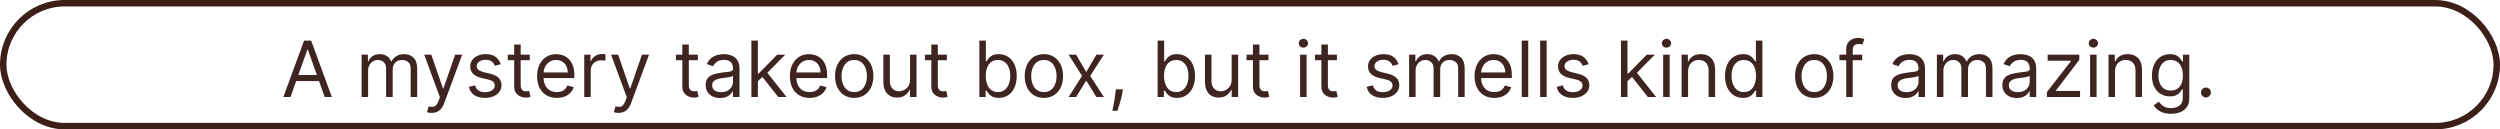 <svg width="773" height="40" viewBox="0 0 773 40" fill="none" xmlns="http://www.w3.org/2000/svg">
<rect x="1" y="1" width="771" height="38" rx="19" stroke="#3D1F1A" stroke-width="2"/>
<path d="M89.829 30H87.614L94.023 12.546H96.204L102.614 30H100.398L95.182 15.307H95.046L89.829 30ZM90.648 23.182H99.579V25.057H90.648V23.182ZM111.81 30V16.909H113.753V18.954H113.923C114.196 18.256 114.636 17.713 115.244 17.327C115.852 16.935 116.582 16.739 117.435 16.739C118.298 16.739 119.017 16.935 119.591 17.327C120.17 17.713 120.622 18.256 120.946 18.954H121.082C121.418 18.278 121.92 17.741 122.591 17.344C123.261 16.94 124.065 16.739 125.003 16.739C126.173 16.739 127.131 17.105 127.875 17.838C128.619 18.565 128.991 19.699 128.991 21.239V30H126.98V21.239C126.98 20.273 126.716 19.582 126.188 19.168C125.659 18.753 125.037 18.546 124.321 18.546C123.401 18.546 122.688 18.824 122.182 19.381C121.676 19.932 121.423 20.631 121.423 21.477V30H119.378V21.034C119.378 20.29 119.136 19.69 118.653 19.236C118.17 18.776 117.548 18.546 116.787 18.546C116.264 18.546 115.776 18.685 115.321 18.963C114.872 19.241 114.509 19.628 114.23 20.122C113.957 20.611 113.821 21.176 113.821 21.818V30H111.81ZM133.496 34.909C133.155 34.909 132.851 34.881 132.584 34.824C132.317 34.773 132.132 34.722 132.03 34.67L132.541 32.898C133.03 33.023 133.462 33.068 133.837 33.034C134.212 33 134.544 32.832 134.834 32.531C135.129 32.236 135.399 31.756 135.643 31.091L136.018 30.068L131.178 16.909H133.359L136.973 27.341H137.109L140.723 16.909H142.905L137.348 31.909C137.098 32.585 136.788 33.145 136.419 33.588C136.05 34.037 135.621 34.369 135.132 34.585C134.649 34.801 134.104 34.909 133.496 34.909ZM154.832 19.841L153.026 20.352C152.912 20.051 152.744 19.759 152.523 19.474C152.307 19.185 152.011 18.946 151.636 18.759C151.261 18.571 150.781 18.477 150.196 18.477C149.395 18.477 148.727 18.662 148.193 19.031C147.665 19.395 147.401 19.858 147.401 20.421C147.401 20.921 147.582 21.315 147.946 21.605C148.31 21.895 148.878 22.136 149.651 22.329L151.594 22.807C152.764 23.091 153.636 23.526 154.21 24.111C154.784 24.69 155.071 25.438 155.071 26.352C155.071 27.102 154.855 27.773 154.423 28.364C153.997 28.954 153.401 29.421 152.634 29.761C151.866 30.102 150.974 30.273 149.957 30.273C148.622 30.273 147.517 29.983 146.642 29.403C145.767 28.824 145.213 27.977 144.98 26.864L146.889 26.386C147.071 27.091 147.415 27.619 147.92 27.972C148.432 28.324 149.099 28.5 149.923 28.5C150.861 28.5 151.605 28.301 152.156 27.903C152.713 27.5 152.991 27.017 152.991 26.454C152.991 26 152.832 25.619 152.514 25.312C152.196 25 151.707 24.767 151.048 24.614L148.866 24.102C147.668 23.818 146.787 23.378 146.224 22.781C145.668 22.179 145.389 21.426 145.389 20.523C145.389 19.784 145.597 19.131 146.011 18.562C146.432 17.994 147.003 17.548 147.724 17.224C148.452 16.901 149.276 16.739 150.196 16.739C151.491 16.739 152.509 17.023 153.247 17.591C153.991 18.159 154.52 18.909 154.832 19.841ZM163.792 16.909V18.614H157.008V16.909H163.792ZM158.985 13.773H160.996V26.25C160.996 26.818 161.079 27.244 161.244 27.528C161.414 27.807 161.63 27.994 161.891 28.091C162.158 28.182 162.44 28.227 162.735 28.227C162.957 28.227 163.138 28.216 163.281 28.193C163.423 28.165 163.536 28.142 163.621 28.125L164.031 29.932C163.894 29.983 163.704 30.034 163.46 30.085C163.215 30.142 162.906 30.171 162.531 30.171C161.962 30.171 161.406 30.048 160.86 29.804C160.32 29.56 159.871 29.188 159.513 28.688C159.161 28.188 158.985 27.557 158.985 26.796V13.773ZM172.165 30.273C170.904 30.273 169.816 29.994 168.901 29.438C167.992 28.875 167.29 28.091 166.796 27.085C166.308 26.074 166.063 24.898 166.063 23.557C166.063 22.216 166.308 21.034 166.796 20.011C167.29 18.983 167.978 18.182 168.859 17.608C169.745 17.028 170.779 16.739 171.961 16.739C172.643 16.739 173.316 16.852 173.981 17.079C174.646 17.307 175.251 17.676 175.796 18.188C176.342 18.693 176.776 19.364 177.1 20.199C177.424 21.034 177.586 22.062 177.586 23.284V24.136H167.495V22.398H175.54C175.54 21.659 175.393 21 175.097 20.421C174.808 19.841 174.393 19.384 173.853 19.048C173.319 18.713 172.688 18.546 171.961 18.546C171.16 18.546 170.467 18.744 169.881 19.142C169.302 19.534 168.856 20.046 168.543 20.676C168.231 21.307 168.075 21.983 168.075 22.704V23.864C168.075 24.852 168.245 25.69 168.586 26.378C168.933 27.06 169.413 27.579 170.026 27.938C170.64 28.29 171.353 28.466 172.165 28.466C172.694 28.466 173.171 28.392 173.597 28.244C174.029 28.091 174.401 27.864 174.714 27.562C175.026 27.256 175.268 26.875 175.438 26.421L177.381 26.966C177.177 27.625 176.833 28.204 176.35 28.704C175.867 29.199 175.271 29.585 174.56 29.864C173.85 30.136 173.052 30.273 172.165 30.273ZM180.646 30V16.909H182.589V18.886H182.725C182.964 18.239 183.396 17.713 184.021 17.31C184.646 16.906 185.35 16.704 186.134 16.704C186.282 16.704 186.467 16.707 186.688 16.713C186.91 16.719 187.077 16.727 187.191 16.739V18.784C187.123 18.767 186.967 18.741 186.722 18.707C186.484 18.668 186.231 18.648 185.964 18.648C185.327 18.648 184.759 18.781 184.259 19.048C183.765 19.31 183.373 19.673 183.083 20.139C182.799 20.599 182.657 21.125 182.657 21.716V30H180.646ZM191.269 34.909C190.928 34.909 190.624 34.881 190.357 34.824C190.09 34.773 189.906 34.722 189.803 34.67L190.315 32.898C190.803 33.023 191.235 33.068 191.61 33.034C191.985 33 192.317 32.832 192.607 32.531C192.903 32.236 193.173 31.756 193.417 31.091L193.792 30.068L188.951 16.909H191.133L194.746 27.341H194.883L198.496 16.909H200.678L195.121 31.909C194.871 32.585 194.562 33.145 194.192 33.588C193.823 34.037 193.394 34.369 192.906 34.585C192.423 34.801 191.877 34.909 191.269 34.909ZM215.776 16.909V18.614H208.992V16.909H215.776ZM210.969 13.773H212.981V26.25C212.981 26.818 213.063 27.244 213.228 27.528C213.398 27.807 213.614 27.994 213.876 28.091C214.143 28.182 214.424 28.227 214.719 28.227C214.941 28.227 215.123 28.216 215.265 28.193C215.407 28.165 215.521 28.142 215.606 28.125L216.015 29.932C215.879 29.983 215.688 30.034 215.444 30.085C215.2 30.142 214.89 30.171 214.515 30.171C213.947 30.171 213.39 30.048 212.844 29.804C212.305 29.56 211.856 29.188 211.498 28.688C211.146 28.188 210.969 27.557 210.969 26.796V13.773ZM222.654 30.307C221.825 30.307 221.072 30.151 220.396 29.838C219.719 29.52 219.183 29.062 218.785 28.466C218.387 27.864 218.188 27.136 218.188 26.284C218.188 25.534 218.336 24.926 218.631 24.46C218.927 23.989 219.322 23.619 219.816 23.352C220.31 23.085 220.856 22.886 221.452 22.756C222.055 22.619 222.66 22.511 223.268 22.432C224.063 22.329 224.708 22.253 225.202 22.202C225.702 22.145 226.066 22.051 226.293 21.921C226.526 21.79 226.643 21.562 226.643 21.239V21.171C226.643 20.329 226.413 19.676 225.952 19.21C225.498 18.744 224.808 18.511 223.881 18.511C222.921 18.511 222.168 18.722 221.623 19.142C221.077 19.562 220.694 20.011 220.472 20.489L218.563 19.807C218.904 19.011 219.359 18.392 219.927 17.949C220.501 17.5 221.126 17.188 221.802 17.011C222.484 16.829 223.154 16.739 223.813 16.739C224.234 16.739 224.717 16.79 225.262 16.892C225.813 16.989 226.344 17.19 226.856 17.497C227.373 17.804 227.802 18.267 228.143 18.886C228.484 19.506 228.654 20.335 228.654 21.375V30H226.643V28.227H226.54C226.404 28.511 226.177 28.815 225.859 29.139C225.54 29.463 225.117 29.739 224.589 29.966C224.06 30.193 223.415 30.307 222.654 30.307ZM222.961 28.5C223.756 28.5 224.427 28.344 224.972 28.031C225.523 27.719 225.938 27.315 226.217 26.821C226.501 26.327 226.643 25.807 226.643 25.261V23.421C226.558 23.523 226.37 23.616 226.08 23.702C225.796 23.781 225.467 23.852 225.092 23.915C224.722 23.972 224.362 24.023 224.009 24.068C223.663 24.108 223.381 24.142 223.165 24.171C222.643 24.239 222.154 24.349 221.7 24.503C221.251 24.651 220.887 24.875 220.609 25.176C220.336 25.472 220.2 25.875 220.2 26.386C220.2 27.085 220.458 27.614 220.975 27.972C221.498 28.324 222.16 28.5 222.961 28.5ZM234.2 25.227L234.166 22.739H234.575L240.303 16.909H242.791L236.689 23.079H236.518L234.2 25.227ZM232.325 30V12.546H234.337V30H232.325ZM240.643 30L235.53 23.523L236.962 22.125L243.2 30H240.643ZM250.33 30.273C249.068 30.273 247.98 29.994 247.065 29.438C246.156 28.875 245.455 28.091 244.96 27.085C244.472 26.074 244.227 24.898 244.227 23.557C244.227 22.216 244.472 21.034 244.96 20.011C245.455 18.983 246.142 18.182 247.023 17.608C247.909 17.028 248.943 16.739 250.125 16.739C250.807 16.739 251.48 16.852 252.145 17.079C252.81 17.307 253.415 17.676 253.96 18.188C254.506 18.693 254.94 19.364 255.264 20.199C255.588 21.034 255.75 22.062 255.75 23.284V24.136H245.659V22.398H253.705C253.705 21.659 253.557 21 253.261 20.421C252.972 19.841 252.557 19.384 252.017 19.048C251.483 18.713 250.852 18.546 250.125 18.546C249.324 18.546 248.631 18.744 248.045 19.142C247.466 19.534 247.02 20.046 246.707 20.676C246.395 21.307 246.239 21.983 246.239 22.704V23.864C246.239 24.852 246.409 25.69 246.75 26.378C247.097 27.06 247.577 27.579 248.19 27.938C248.804 28.29 249.517 28.466 250.33 28.466C250.858 28.466 251.335 28.392 251.761 28.244C252.193 28.091 252.565 27.864 252.878 27.562C253.19 27.256 253.432 26.875 253.602 26.421L255.545 26.966C255.341 27.625 254.997 28.204 254.514 28.704C254.031 29.199 253.435 29.585 252.724 29.864C252.014 30.136 251.216 30.273 250.33 30.273ZM264.128 30.273C262.946 30.273 261.909 29.991 261.017 29.429C260.131 28.866 259.438 28.079 258.938 27.068C258.443 26.057 258.196 24.875 258.196 23.523C258.196 22.159 258.443 20.969 258.938 19.952C259.438 18.935 260.131 18.145 261.017 17.582C261.909 17.02 262.946 16.739 264.128 16.739C265.31 16.739 266.344 17.02 267.23 17.582C268.122 18.145 268.815 18.935 269.31 19.952C269.81 20.969 270.06 22.159 270.06 23.523C270.06 24.875 269.81 26.057 269.31 27.068C268.815 28.079 268.122 28.866 267.23 29.429C266.344 29.991 265.31 30.273 264.128 30.273ZM264.128 28.466C265.026 28.466 265.764 28.236 266.344 27.776C266.923 27.315 267.352 26.71 267.631 25.96C267.909 25.21 268.048 24.398 268.048 23.523C268.048 22.648 267.909 21.832 267.631 21.077C267.352 20.321 266.923 19.71 266.344 19.244C265.764 18.778 265.026 18.546 264.128 18.546C263.23 18.546 262.491 18.778 261.912 19.244C261.332 19.71 260.903 20.321 260.625 21.077C260.347 21.832 260.207 22.648 260.207 23.523C260.207 24.398 260.347 25.21 260.625 25.96C260.903 26.71 261.332 27.315 261.912 27.776C262.491 28.236 263.23 28.466 264.128 28.466ZM281.38 24.648V16.909H283.391V30H281.38V27.784H281.244C280.937 28.449 280.46 29.014 279.812 29.48C279.164 29.94 278.346 30.171 277.357 30.171C276.539 30.171 275.812 29.991 275.175 29.634C274.539 29.27 274.039 28.724 273.675 27.997C273.312 27.264 273.13 26.341 273.13 25.227V16.909H275.141V25.091C275.141 26.046 275.408 26.807 275.942 27.375C276.482 27.943 277.17 28.227 278.005 28.227C278.505 28.227 279.013 28.099 279.531 27.844C280.053 27.588 280.491 27.196 280.843 26.668C281.201 26.139 281.38 25.466 281.38 24.648ZM292.768 16.909V18.614H285.984V16.909H292.768ZM287.962 13.773H289.973V26.25C289.973 26.818 290.055 27.244 290.22 27.528C290.391 27.807 290.607 27.994 290.868 28.091C291.135 28.182 291.416 28.227 291.712 28.227C291.933 28.227 292.115 28.216 292.257 28.193C292.399 28.165 292.513 28.142 292.598 28.125L293.007 29.932C292.871 29.983 292.68 30.034 292.436 30.085C292.192 30.142 291.882 30.171 291.507 30.171C290.939 30.171 290.382 30.048 289.837 29.804C289.297 29.56 288.848 29.188 288.49 28.688C288.138 28.188 287.962 27.557 287.962 26.796V13.773ZM302.817 30V12.546H304.828V18.989H304.999C305.146 18.761 305.351 18.472 305.612 18.119C305.879 17.761 306.26 17.443 306.754 17.165C307.254 16.881 307.93 16.739 308.783 16.739C309.885 16.739 310.857 17.014 311.697 17.565C312.538 18.116 313.195 18.898 313.666 19.909C314.138 20.921 314.374 22.114 314.374 23.489C314.374 24.875 314.138 26.077 313.666 27.094C313.195 28.105 312.541 28.889 311.706 29.446C310.871 29.997 309.908 30.273 308.817 30.273C307.976 30.273 307.303 30.134 306.797 29.855C306.291 29.571 305.902 29.25 305.629 28.892C305.357 28.528 305.146 28.227 304.999 27.989H304.76V30H302.817ZM304.794 23.454C304.794 24.443 304.939 25.315 305.229 26.071C305.518 26.821 305.942 27.409 306.499 27.835C307.055 28.256 307.737 28.466 308.544 28.466C309.385 28.466 310.087 28.244 310.649 27.801C311.217 27.352 311.643 26.75 311.928 25.994C312.217 25.233 312.362 24.386 312.362 23.454C312.362 22.534 312.22 21.704 311.936 20.966C311.658 20.222 311.234 19.634 310.666 19.202C310.104 18.764 309.396 18.546 308.544 18.546C307.726 18.546 307.038 18.753 306.482 19.168C305.925 19.577 305.504 20.151 305.22 20.889C304.936 21.622 304.794 22.477 304.794 23.454ZM322.768 30.273C321.587 30.273 320.55 29.991 319.658 29.429C318.771 28.866 318.078 28.079 317.578 27.068C317.084 26.057 316.837 24.875 316.837 23.523C316.837 22.159 317.084 20.969 317.578 19.952C318.078 18.935 318.771 18.145 319.658 17.582C320.55 17.02 321.587 16.739 322.768 16.739C323.95 16.739 324.984 17.02 325.871 17.582C326.763 18.145 327.456 18.935 327.95 19.952C328.45 20.969 328.7 22.159 328.7 23.523C328.7 24.875 328.45 26.057 327.95 27.068C327.456 28.079 326.763 28.866 325.871 29.429C324.984 29.991 323.95 30.273 322.768 30.273ZM322.768 28.466C323.666 28.466 324.405 28.236 324.984 27.776C325.564 27.315 325.993 26.71 326.271 25.96C326.55 25.21 326.689 24.398 326.689 23.523C326.689 22.648 326.55 21.832 326.271 21.077C325.993 20.321 325.564 19.71 324.984 19.244C324.405 18.778 323.666 18.546 322.768 18.546C321.871 18.546 321.132 18.778 320.553 19.244C319.973 19.71 319.544 20.321 319.266 21.077C318.987 21.832 318.848 22.648 318.848 23.523C318.848 24.398 318.987 25.21 319.266 25.96C319.544 26.71 319.973 27.315 320.553 27.776C321.132 28.236 321.871 28.466 322.768 28.466ZM332.732 16.909L335.868 22.261L339.004 16.909H341.322L337.095 23.454L341.322 30H339.004L335.868 24.921L332.732 30H330.413L334.572 23.454L330.413 16.909H332.732ZM347.192 27.614L347.056 28.534C346.96 29.182 346.812 29.875 346.613 30.614C346.42 31.352 346.218 32.048 346.008 32.702C345.798 33.355 345.624 33.875 345.488 34.261H343.954C344.028 33.898 344.124 33.418 344.244 32.821C344.363 32.224 344.482 31.557 344.602 30.818C344.727 30.085 344.829 29.335 344.908 28.568L345.011 27.614H347.192ZM357.942 30V12.546H359.953V18.989H360.124C360.271 18.761 360.476 18.472 360.737 18.119C361.004 17.761 361.385 17.443 361.879 17.165C362.379 16.881 363.055 16.739 363.908 16.739C365.01 16.739 365.982 17.014 366.822 17.565C367.663 18.116 368.32 18.898 368.791 19.909C369.263 20.921 369.499 22.114 369.499 23.489C369.499 24.875 369.263 26.077 368.791 27.094C368.32 28.105 367.666 28.889 366.831 29.446C365.996 29.997 365.033 30.273 363.942 30.273C363.101 30.273 362.428 30.134 361.922 29.855C361.416 29.571 361.027 29.25 360.754 28.892C360.482 28.528 360.271 28.227 360.124 27.989H359.885V30H357.942ZM359.919 23.454C359.919 24.443 360.064 25.315 360.354 26.071C360.643 26.821 361.067 27.409 361.624 27.835C362.18 28.256 362.862 28.466 363.669 28.466C364.51 28.466 365.212 28.244 365.774 27.801C366.342 27.352 366.768 26.75 367.053 25.994C367.342 25.233 367.487 24.386 367.487 23.454C367.487 22.534 367.345 21.704 367.061 20.966C366.783 20.222 366.359 19.634 365.791 19.202C365.229 18.764 364.521 18.546 363.669 18.546C362.851 18.546 362.163 18.753 361.607 19.168C361.05 19.577 360.629 20.151 360.345 20.889C360.061 21.622 359.919 22.477 359.919 23.454ZM380.825 24.648V16.909H382.837V30H380.825V27.784H380.689C380.382 28.449 379.905 29.014 379.257 29.48C378.609 29.94 377.791 30.171 376.803 30.171C375.984 30.171 375.257 29.991 374.621 29.634C373.984 29.27 373.484 28.724 373.121 27.997C372.757 27.264 372.575 26.341 372.575 25.227V16.909H374.587V25.091C374.587 26.046 374.854 26.807 375.388 27.375C375.928 27.943 376.615 28.227 377.45 28.227C377.95 28.227 378.459 28.099 378.976 27.844C379.499 27.588 379.936 27.196 380.288 26.668C380.646 26.139 380.825 25.466 380.825 24.648ZM392.214 16.909V18.614H385.43V16.909H392.214ZM387.407 13.773H389.418V26.25C389.418 26.818 389.501 27.244 389.665 27.528C389.836 27.807 390.052 27.994 390.313 28.091C390.58 28.182 390.862 28.227 391.157 28.227C391.379 28.227 391.56 28.216 391.702 28.193C391.844 28.165 391.958 28.142 392.043 28.125L392.452 29.932C392.316 29.983 392.126 30.034 391.881 30.085C391.637 30.142 391.327 30.171 390.952 30.171C390.384 30.171 389.827 30.048 389.282 29.804C388.742 29.56 388.293 29.188 387.935 28.688C387.583 28.188 387.407 27.557 387.407 26.796V13.773ZM401.989 30V16.909H404.001V30H401.989ZM403.012 14.727C402.62 14.727 402.282 14.594 401.998 14.327C401.719 14.06 401.58 13.739 401.58 13.364C401.58 12.989 401.719 12.668 401.998 12.401C402.282 12.133 402.62 12 403.012 12C403.404 12 403.739 12.133 404.018 12.401C404.302 12.668 404.444 12.989 404.444 13.364C404.444 13.739 404.302 14.06 404.018 14.327C403.739 14.594 403.404 14.727 403.012 14.727ZM413.378 16.909V18.614H406.594V16.909H413.378ZM408.571 13.773H410.582V26.25C410.582 26.818 410.665 27.244 410.83 27.528C411 27.807 411.216 27.994 411.477 28.091C411.744 28.182 412.026 28.227 412.321 28.227C412.543 28.227 412.724 28.216 412.866 28.193C413.009 28.165 413.122 28.142 413.207 28.125L413.616 29.932C413.48 29.983 413.29 30.034 413.045 30.085C412.801 30.142 412.491 30.171 412.116 30.171C411.548 30.171 410.991 30.048 410.446 29.804C409.906 29.56 409.457 29.188 409.099 28.688C408.747 28.188 408.571 27.557 408.571 26.796V13.773ZM432.426 19.841L430.619 20.352C430.506 20.051 430.338 19.759 430.116 19.474C429.901 19.185 429.605 18.946 429.23 18.759C428.855 18.571 428.375 18.477 427.79 18.477C426.989 18.477 426.321 18.662 425.787 19.031C425.259 19.395 424.994 19.858 424.994 20.421C424.994 20.921 425.176 21.315 425.54 21.605C425.903 21.895 426.472 22.136 427.244 22.329L429.188 22.807C430.358 23.091 431.23 23.526 431.804 24.111C432.378 24.69 432.665 25.438 432.665 26.352C432.665 27.102 432.449 27.773 432.017 28.364C431.591 28.954 430.994 29.421 430.227 29.761C429.46 30.102 428.568 30.273 427.551 30.273C426.216 30.273 425.111 29.983 424.236 29.403C423.361 28.824 422.807 27.977 422.574 26.864L424.483 26.386C424.665 27.091 425.009 27.619 425.514 27.972C426.026 28.324 426.693 28.5 427.517 28.5C428.455 28.5 429.199 28.301 429.75 27.903C430.307 27.5 430.585 27.017 430.585 26.454C430.585 26 430.426 25.619 430.108 25.312C429.79 25 429.301 24.767 428.642 24.614L426.46 24.102C425.261 23.818 424.381 23.378 423.818 22.781C423.261 22.179 422.983 21.426 422.983 20.523C422.983 19.784 423.19 19.131 423.605 18.562C424.026 17.994 424.597 17.548 425.318 17.224C426.045 16.901 426.869 16.739 427.79 16.739C429.085 16.739 430.102 17.023 430.841 17.591C431.585 18.159 432.114 18.909 432.426 19.841ZM435.692 30V16.909H437.636V18.954H437.806C438.079 18.256 438.519 17.713 439.127 17.327C439.735 16.935 440.465 16.739 441.317 16.739C442.181 16.739 442.9 16.935 443.474 17.327C444.053 17.713 444.505 18.256 444.829 18.954H444.965C445.3 18.278 445.803 17.741 446.474 17.344C447.144 16.94 447.948 16.739 448.886 16.739C450.056 16.739 451.013 17.105 451.758 17.838C452.502 18.565 452.874 19.699 452.874 21.239V30H450.863V21.239C450.863 20.273 450.599 19.582 450.07 19.168C449.542 18.753 448.92 18.546 448.204 18.546C447.283 18.546 446.57 18.824 446.065 19.381C445.559 19.932 445.306 20.631 445.306 21.477V30H443.261V21.034C443.261 20.29 443.019 19.69 442.536 19.236C442.053 18.776 441.431 18.546 440.67 18.546C440.147 18.546 439.658 18.685 439.204 18.963C438.755 19.241 438.391 19.628 438.113 20.122C437.84 20.611 437.704 21.176 437.704 21.818V30H435.692ZM462.04 30.273C460.779 30.273 459.691 29.994 458.776 29.438C457.867 28.875 457.165 28.091 456.671 27.085C456.183 26.074 455.938 24.898 455.938 23.557C455.938 22.216 456.183 21.034 456.671 20.011C457.165 18.983 457.853 18.182 458.734 17.608C459.62 17.028 460.654 16.739 461.836 16.739C462.518 16.739 463.191 16.852 463.856 17.079C464.521 17.307 465.126 17.676 465.671 18.188C466.217 18.693 466.651 19.364 466.975 20.199C467.299 21.034 467.461 22.062 467.461 23.284V24.136H457.37V22.398H465.415C465.415 21.659 465.268 21 464.972 20.421C464.683 19.841 464.268 19.384 463.728 19.048C463.194 18.713 462.563 18.546 461.836 18.546C461.035 18.546 460.342 18.744 459.756 19.142C459.177 19.534 458.731 20.046 458.418 20.676C458.106 21.307 457.95 21.983 457.95 22.704V23.864C457.95 24.852 458.12 25.69 458.461 26.378C458.808 27.06 459.288 27.579 459.901 27.938C460.515 28.29 461.228 28.466 462.04 28.466C462.569 28.466 463.046 28.392 463.472 28.244C463.904 28.091 464.276 27.864 464.589 27.562C464.901 27.256 465.143 26.875 465.313 26.421L467.256 26.966C467.052 27.625 466.708 28.204 466.225 28.704C465.742 29.199 465.146 29.585 464.435 29.864C463.725 30.136 462.927 30.273 462.04 30.273ZM472.532 12.546V30H470.521V12.546H472.532ZM478.227 12.546V30H476.216V12.546H478.227ZM491.184 19.841L489.377 20.352C489.263 20.051 489.096 19.759 488.874 19.474C488.658 19.185 488.363 18.946 487.988 18.759C487.613 18.571 487.133 18.477 486.548 18.477C485.746 18.477 485.079 18.662 484.545 19.031C484.016 19.395 483.752 19.858 483.752 20.421C483.752 20.921 483.934 21.315 484.298 21.605C484.661 21.895 485.229 22.136 486.002 22.329L487.945 22.807C489.116 23.091 489.988 23.526 490.562 24.111C491.136 24.69 491.423 25.438 491.423 26.352C491.423 27.102 491.207 27.773 490.775 28.364C490.349 28.954 489.752 29.421 488.985 29.761C488.218 30.102 487.326 30.273 486.309 30.273C484.974 30.273 483.869 29.983 482.994 29.403C482.119 28.824 481.565 27.977 481.332 26.864L483.241 26.386C483.423 27.091 483.766 27.619 484.272 27.972C484.783 28.324 485.451 28.5 486.275 28.5C487.212 28.5 487.957 28.301 488.508 27.903C489.065 27.5 489.343 27.017 489.343 26.454C489.343 26 489.184 25.619 488.866 25.312C488.548 25 488.059 24.767 487.4 24.614L485.218 24.102C484.019 23.818 483.138 23.378 482.576 22.781C482.019 22.179 481.741 21.426 481.741 20.523C481.741 19.784 481.948 19.131 482.363 18.562C482.783 17.994 483.354 17.548 484.076 17.224C484.803 16.901 485.627 16.739 486.548 16.739C487.843 16.739 488.86 17.023 489.599 17.591C490.343 18.159 490.871 18.909 491.184 19.841ZM503.075 25.227L503.041 22.739H503.45L509.178 16.909H511.666L505.564 23.079H505.393L503.075 25.227ZM501.2 30V12.546H503.212V30H501.2ZM509.518 30L504.405 23.523L505.837 22.125L512.075 30H509.518ZM514.255 30V16.909H516.266V30H514.255ZM515.278 14.727C514.886 14.727 514.548 14.594 514.263 14.327C513.985 14.06 513.846 13.739 513.846 13.364C513.846 12.989 513.985 12.668 514.263 12.401C514.548 12.133 514.886 12 515.278 12C515.67 12 516.005 12.133 516.283 12.401C516.567 12.668 516.71 12.989 516.71 13.364C516.71 13.739 516.567 14.06 516.283 14.327C516.005 14.594 515.67 14.727 515.278 14.727ZM521.962 22.125V30H519.95V16.909H521.893V18.954H522.064C522.371 18.29 522.837 17.756 523.462 17.352C524.087 16.943 524.893 16.739 525.882 16.739C526.768 16.739 527.544 16.921 528.209 17.284C528.874 17.642 529.391 18.188 529.76 18.921C530.129 19.648 530.314 20.568 530.314 21.682V30H528.303V21.818C528.303 20.79 528.036 19.989 527.501 19.415C526.967 18.835 526.234 18.546 525.303 18.546C524.661 18.546 524.087 18.685 523.581 18.963C523.081 19.241 522.686 19.648 522.396 20.182C522.107 20.716 521.962 21.364 521.962 22.125ZM538.933 30.273C537.842 30.273 536.879 29.997 536.043 29.446C535.208 28.889 534.555 28.105 534.083 27.094C533.612 26.077 533.376 24.875 533.376 23.489C533.376 22.114 533.612 20.921 534.083 19.909C534.555 18.898 535.211 18.116 536.052 17.565C536.893 17.014 537.864 16.739 538.967 16.739C539.819 16.739 540.492 16.881 540.987 17.165C541.487 17.443 541.867 17.761 542.129 18.119C542.396 18.472 542.603 18.761 542.751 18.989H542.921V12.546H544.933V30H542.989V27.989H542.751C542.603 28.227 542.393 28.528 542.12 28.892C541.847 29.25 541.458 29.571 540.952 29.855C540.447 30.134 539.773 30.273 538.933 30.273ZM539.205 28.466C540.012 28.466 540.694 28.256 541.251 27.835C541.808 27.409 542.231 26.821 542.521 26.071C542.81 25.315 542.955 24.443 542.955 23.454C542.955 22.477 542.813 21.622 542.529 20.889C542.245 20.151 541.825 19.577 541.268 19.168C540.711 18.753 540.023 18.546 539.205 18.546C538.353 18.546 537.643 18.764 537.075 19.202C536.512 19.634 536.089 20.222 535.805 20.966C535.526 21.704 535.387 22.534 535.387 23.454C535.387 24.386 535.529 25.233 535.813 25.994C536.103 26.75 536.529 27.352 537.092 27.801C537.66 28.244 538.364 28.466 539.205 28.466ZM560.964 30.273C559.782 30.273 558.745 29.991 557.853 29.429C556.967 28.866 556.273 28.079 555.773 27.068C555.279 26.057 555.032 24.875 555.032 23.523C555.032 22.159 555.279 20.969 555.773 19.952C556.273 18.935 556.967 18.145 557.853 17.582C558.745 17.02 559.782 16.739 560.964 16.739C562.146 16.739 563.18 17.02 564.066 17.582C564.958 18.145 565.651 18.935 566.146 19.952C566.646 20.969 566.896 22.159 566.896 23.523C566.896 24.875 566.646 26.057 566.146 27.068C565.651 28.079 564.958 28.866 564.066 29.429C563.18 29.991 562.146 30.273 560.964 30.273ZM560.964 28.466C561.862 28.466 562.6 28.236 563.18 27.776C563.759 27.315 564.188 26.71 564.467 25.96C564.745 25.21 564.884 24.398 564.884 23.523C564.884 22.648 564.745 21.832 564.467 21.077C564.188 20.321 563.759 19.71 563.18 19.244C562.6 18.778 561.862 18.546 560.964 18.546C560.066 18.546 559.327 18.778 558.748 19.244C558.168 19.71 557.739 20.321 557.461 21.077C557.183 21.832 557.043 22.648 557.043 23.523C557.043 24.398 557.183 25.21 557.461 25.96C557.739 26.71 558.168 27.315 558.748 27.776C559.327 28.236 560.066 28.466 560.964 28.466ZM575.795 16.909V18.614H568.739V16.909H575.795ZM570.852 30V15.102C570.852 14.352 571.028 13.727 571.381 13.227C571.733 12.727 572.19 12.352 572.753 12.102C573.315 11.852 573.909 11.727 574.534 11.727C575.028 11.727 575.432 11.767 575.744 11.847C576.057 11.926 576.29 12 576.443 12.068L575.864 13.807C575.761 13.773 575.619 13.73 575.438 13.679C575.261 13.628 575.028 13.602 574.739 13.602C574.074 13.602 573.594 13.77 573.298 14.105C573.009 14.44 572.864 14.932 572.864 15.579V30H570.852ZM589.217 30.307C588.387 30.307 587.634 30.151 586.958 29.838C586.282 29.52 585.745 29.062 585.347 28.466C584.95 27.864 584.751 27.136 584.751 26.284C584.751 25.534 584.898 24.926 585.194 24.46C585.489 23.989 585.884 23.619 586.379 23.352C586.873 23.085 587.418 22.886 588.015 22.756C588.617 22.619 589.222 22.511 589.83 22.432C590.626 22.329 591.271 22.253 591.765 22.202C592.265 22.145 592.629 22.051 592.856 21.921C593.089 21.79 593.205 21.562 593.205 21.239V21.171C593.205 20.329 592.975 19.676 592.515 19.21C592.06 18.744 591.37 18.511 590.444 18.511C589.484 18.511 588.731 18.722 588.185 19.142C587.64 19.562 587.256 20.011 587.035 20.489L585.126 19.807C585.467 19.011 585.921 18.392 586.489 17.949C587.063 17.5 587.688 17.188 588.364 17.011C589.046 16.829 589.717 16.739 590.376 16.739C590.796 16.739 591.279 16.79 591.825 16.892C592.376 16.989 592.907 17.19 593.418 17.497C593.935 17.804 594.364 18.267 594.705 18.886C595.046 19.506 595.217 20.335 595.217 21.375V30H593.205V28.227H593.103C592.967 28.511 592.739 28.815 592.421 29.139C592.103 29.463 591.68 29.739 591.151 29.966C590.623 30.193 589.978 30.307 589.217 30.307ZM589.523 28.5C590.319 28.5 590.989 28.344 591.535 28.031C592.086 27.719 592.501 27.315 592.779 26.821C593.063 26.327 593.205 25.807 593.205 25.261V23.421C593.12 23.523 592.933 23.616 592.643 23.702C592.359 23.781 592.029 23.852 591.654 23.915C591.285 23.972 590.924 24.023 590.572 24.068C590.225 24.108 589.944 24.142 589.728 24.171C589.205 24.239 588.717 24.349 588.262 24.503C587.813 24.651 587.45 24.875 587.171 25.176C586.898 25.472 586.762 25.875 586.762 26.386C586.762 27.085 587.021 27.614 587.538 27.972C588.06 28.324 588.722 28.5 589.523 28.5ZM598.888 30V16.909H600.831V18.954H601.001C601.274 18.256 601.714 17.713 602.322 17.327C602.93 16.935 603.661 16.739 604.513 16.739C605.376 16.739 606.095 16.935 606.669 17.327C607.249 17.713 607.7 18.256 608.024 18.954H608.161C608.496 18.278 608.999 17.741 609.669 17.344C610.339 16.94 611.143 16.739 612.081 16.739C613.251 16.739 614.209 17.105 614.953 17.838C615.697 18.565 616.07 19.699 616.07 21.239V30H614.058V21.239C614.058 20.273 613.794 19.582 613.266 19.168C612.737 18.753 612.115 18.546 611.399 18.546C610.479 18.546 609.766 18.824 609.26 19.381C608.754 19.932 608.501 20.631 608.501 21.477V30H606.456V21.034C606.456 20.29 606.214 19.69 605.732 19.236C605.249 18.776 604.626 18.546 603.865 18.546C603.342 18.546 602.854 18.685 602.399 18.963C601.95 19.241 601.587 19.628 601.308 20.122C601.036 20.611 600.899 21.176 600.899 21.818V30H598.888ZM623.599 30.307C622.77 30.307 622.017 30.151 621.341 29.838C620.665 29.52 620.128 29.062 619.73 28.466C619.332 27.864 619.134 27.136 619.134 26.284C619.134 25.534 619.281 24.926 619.577 24.46C619.872 23.989 620.267 23.619 620.761 23.352C621.256 23.085 621.801 22.886 622.398 22.756C623 22.619 623.605 22.511 624.213 22.432C625.009 22.329 625.653 22.253 626.148 22.202C626.648 22.145 627.011 22.051 627.239 21.921C627.472 21.79 627.588 21.562 627.588 21.239V21.171C627.588 20.329 627.358 19.676 626.898 19.21C626.443 18.744 625.753 18.511 624.827 18.511C623.866 18.511 623.114 18.722 622.568 19.142C622.023 19.562 621.639 20.011 621.418 20.489L619.509 19.807C619.849 19.011 620.304 18.392 620.872 17.949C621.446 17.5 622.071 17.188 622.747 17.011C623.429 16.829 624.099 16.739 624.759 16.739C625.179 16.739 625.662 16.79 626.207 16.892C626.759 16.989 627.29 17.19 627.801 17.497C628.318 17.804 628.747 18.267 629.088 18.886C629.429 19.506 629.599 20.335 629.599 21.375V30H627.588V28.227H627.486C627.349 28.511 627.122 28.815 626.804 29.139C626.486 29.463 626.063 29.739 625.534 29.966C625.006 30.193 624.361 30.307 623.599 30.307ZM623.906 28.5C624.702 28.5 625.372 28.344 625.918 28.031C626.469 27.719 626.884 27.315 627.162 26.821C627.446 26.327 627.588 25.807 627.588 25.261V23.421C627.503 23.523 627.315 23.616 627.026 23.702C626.741 23.781 626.412 23.852 626.037 23.915C625.668 23.972 625.307 24.023 624.955 24.068C624.608 24.108 624.327 24.142 624.111 24.171C623.588 24.239 623.099 24.349 622.645 24.503C622.196 24.651 621.832 24.875 621.554 25.176C621.281 25.472 621.145 25.875 621.145 26.386C621.145 27.085 621.403 27.614 621.92 27.972C622.443 28.324 623.105 28.5 623.906 28.5ZM632.896 30V28.466L640.327 18.921V18.784H633.134V16.909H642.918V18.511L635.691 27.989V28.125H643.157V30H632.896ZM646.255 30V16.909H648.266V30H646.255ZM647.278 14.727C646.886 14.727 646.548 14.594 646.263 14.327C645.985 14.06 645.846 13.739 645.846 13.364C645.846 12.989 645.985 12.668 646.263 12.401C646.548 12.133 646.886 12 647.278 12C647.67 12 648.005 12.133 648.283 12.401C648.567 12.668 648.71 12.989 648.71 13.364C648.71 13.739 648.567 14.06 648.283 14.327C648.005 14.594 647.67 14.727 647.278 14.727ZM653.962 22.125V30H651.95V16.909H653.893V18.954H654.064C654.371 18.29 654.837 17.756 655.462 17.352C656.087 16.943 656.893 16.739 657.882 16.739C658.768 16.739 659.544 16.921 660.209 17.284C660.874 17.642 661.391 18.188 661.76 18.921C662.129 19.648 662.314 20.568 662.314 21.682V30H660.303V21.818C660.303 20.79 660.036 19.989 659.501 19.415C658.967 18.835 658.234 18.546 657.303 18.546C656.661 18.546 656.087 18.685 655.581 18.963C655.081 19.241 654.686 19.648 654.396 20.182C654.107 20.716 653.962 21.364 653.962 22.125ZM671.273 35.182C670.302 35.182 669.467 35.057 668.768 34.807C668.069 34.562 667.487 34.239 667.021 33.835C666.56 33.438 666.194 33.011 665.921 32.557L667.523 31.432C667.705 31.671 667.935 31.943 668.214 32.25C668.492 32.562 668.873 32.832 669.356 33.06C669.844 33.293 670.484 33.409 671.273 33.409C672.33 33.409 673.202 33.153 673.89 32.642C674.577 32.131 674.921 31.329 674.921 30.239V27.579H674.751C674.603 27.818 674.393 28.114 674.12 28.466C673.853 28.812 673.467 29.122 672.961 29.395C672.461 29.662 671.785 29.796 670.933 29.796C669.876 29.796 668.927 29.546 668.086 29.046C667.251 28.546 666.589 27.818 666.1 26.864C665.617 25.909 665.376 24.75 665.376 23.386C665.376 22.046 665.612 20.878 666.083 19.884C666.555 18.884 667.211 18.111 668.052 17.565C668.893 17.014 669.864 16.739 670.967 16.739C671.819 16.739 672.495 16.881 672.995 17.165C673.501 17.443 673.887 17.761 674.154 18.119C674.427 18.472 674.637 18.761 674.785 18.989H674.989V16.909H676.933V30.375C676.933 31.5 676.677 32.415 676.165 33.119C675.66 33.83 674.978 34.349 674.12 34.679C673.268 35.014 672.319 35.182 671.273 35.182ZM671.205 27.989C672.012 27.989 672.694 27.804 673.251 27.435C673.808 27.065 674.231 26.534 674.521 25.841C674.81 25.148 674.955 24.318 674.955 23.352C674.955 22.409 674.813 21.577 674.529 20.855C674.245 20.134 673.825 19.568 673.268 19.159C672.711 18.75 672.023 18.546 671.205 18.546C670.353 18.546 669.643 18.761 669.075 19.193C668.512 19.625 668.089 20.204 667.805 20.932C667.526 21.659 667.387 22.466 667.387 23.352C667.387 24.261 667.529 25.065 667.813 25.764C668.103 26.457 668.529 27.003 669.092 27.401C669.66 27.793 670.364 27.989 671.205 27.989ZM682.08 30.136C681.66 30.136 681.299 29.986 680.998 29.685C680.697 29.384 680.546 29.023 680.546 28.602C680.546 28.182 680.697 27.821 680.998 27.52C681.299 27.219 681.66 27.068 682.08 27.068C682.501 27.068 682.862 27.219 683.163 27.52C683.464 27.821 683.614 28.182 683.614 28.602C683.614 28.881 683.543 29.136 683.401 29.369C683.265 29.602 683.08 29.79 682.847 29.932C682.62 30.068 682.364 30.136 682.08 30.136Z" fill="#3E2522"/>
</svg>
